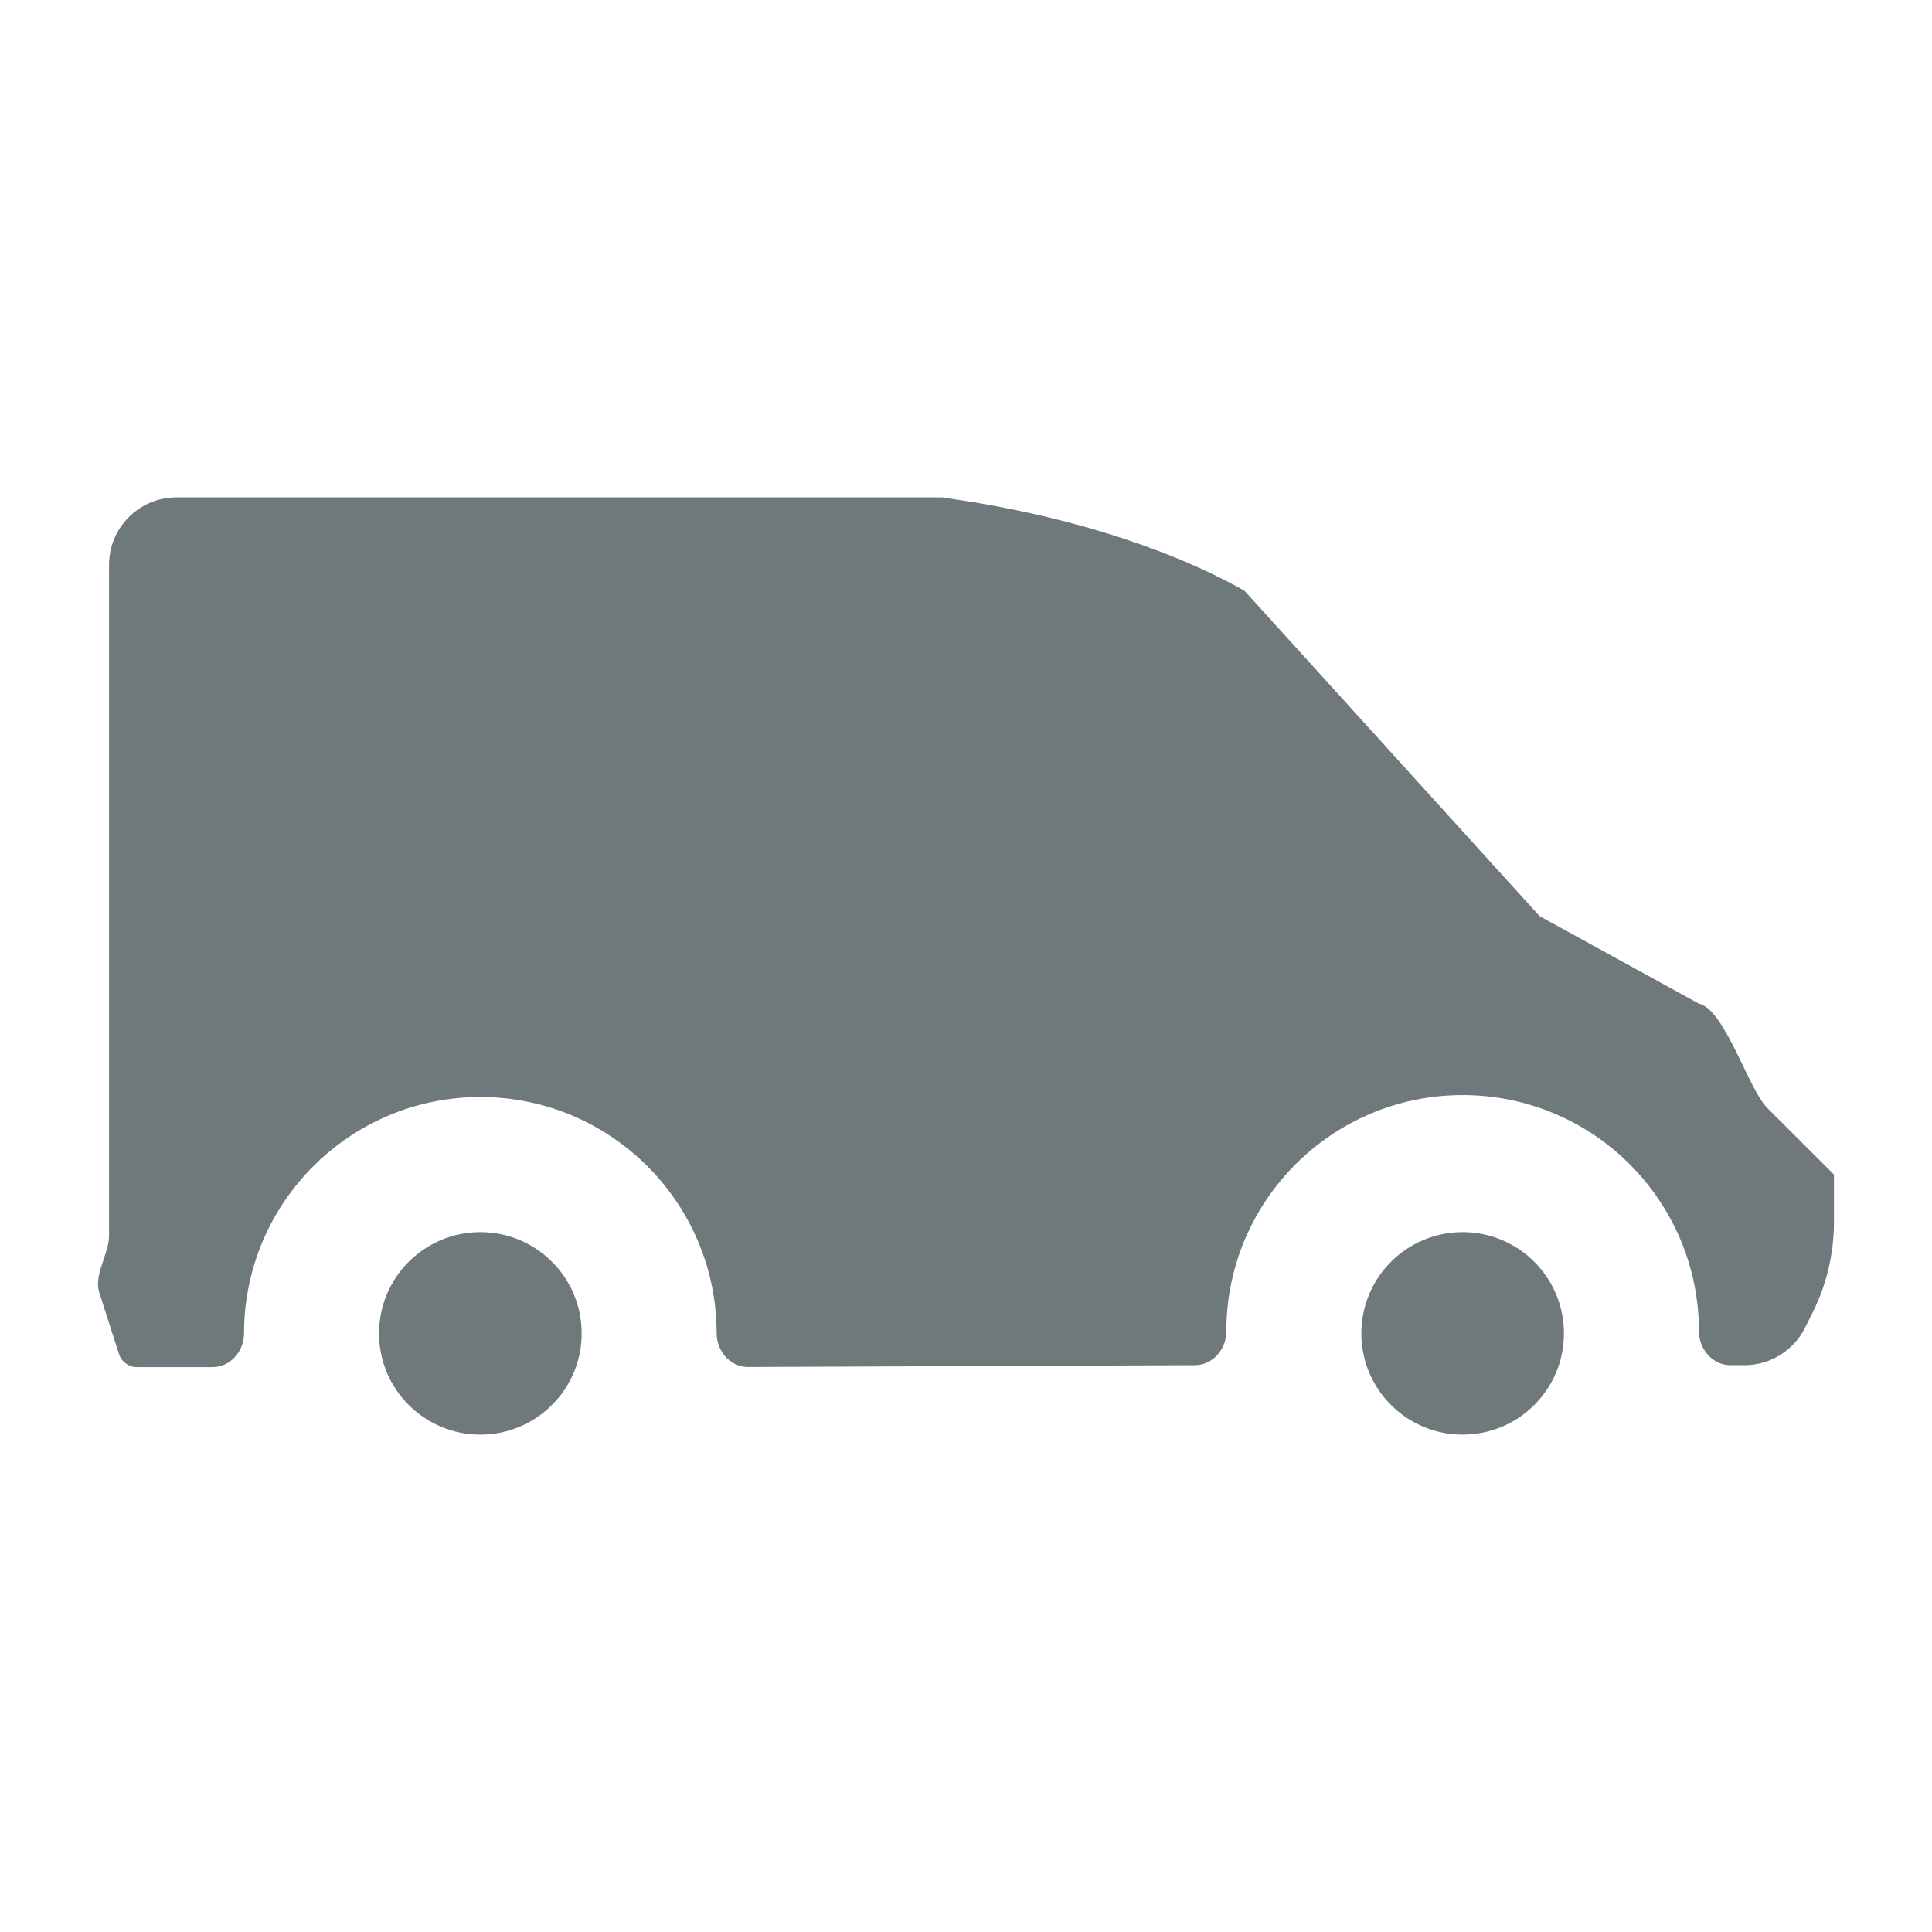 <svg width="16" height="16" viewBox="0 0 16 16" fill="none" xmlns="http://www.w3.org/2000/svg">
<path d="M15.011 10.871L14.948 10.997C14.853 11.186 14.659 11.306 14.448 11.306H14.331C14.183 11.306 14.07 11.174 14.07 11.026C14.07 9.945 13.194 9.069 12.113 9.069C11.032 9.069 10.156 9.945 10.156 11.026C10.156 11.174 10.043 11.306 9.895 11.306L6.196 11.321C6.048 11.322 5.935 11.19 5.935 11.043C5.935 9.962 5.059 9.085 3.978 9.085C2.897 9.085 2.021 9.962 2.021 11.043C2.021 11.191 1.908 11.322 1.76 11.322H1.135C1.067 11.322 1.006 11.278 0.985 11.213L0.822 10.704C0.795 10.617 0.826 10.526 0.857 10.433C0.88 10.366 0.903 10.297 0.903 10.231V4.678C0.903 4.369 1.153 4.119 1.462 4.119C3.194 4.119 5.741 4.119 7.803 4.119L7.941 4.14C8.727 4.258 9.614 4.502 10.306 4.892L12.75 7.587L14.068 8.311C14.283 8.355 14.48 9.02 14.635 9.175L15.188 9.727V10.12C15.188 10.38 15.128 10.638 15.011 10.871Z" fill="#6F797B"/>
<path d="M12.952 11.043C12.952 11.506 12.576 11.881 12.113 11.881C11.65 11.881 11.274 11.506 11.274 11.043C11.274 10.579 11.65 10.204 12.113 10.204C12.576 10.204 12.952 10.579 12.952 11.043Z" fill="#6F797B"/>
<path d="M4.817 11.043C4.817 11.506 4.441 11.881 3.978 11.881C3.515 11.881 3.139 11.506 3.139 11.043C3.139 10.579 3.515 10.204 3.978 10.204C4.441 10.204 4.817 10.579 4.817 11.043Z" fill="#6F797B"/>
</svg>
